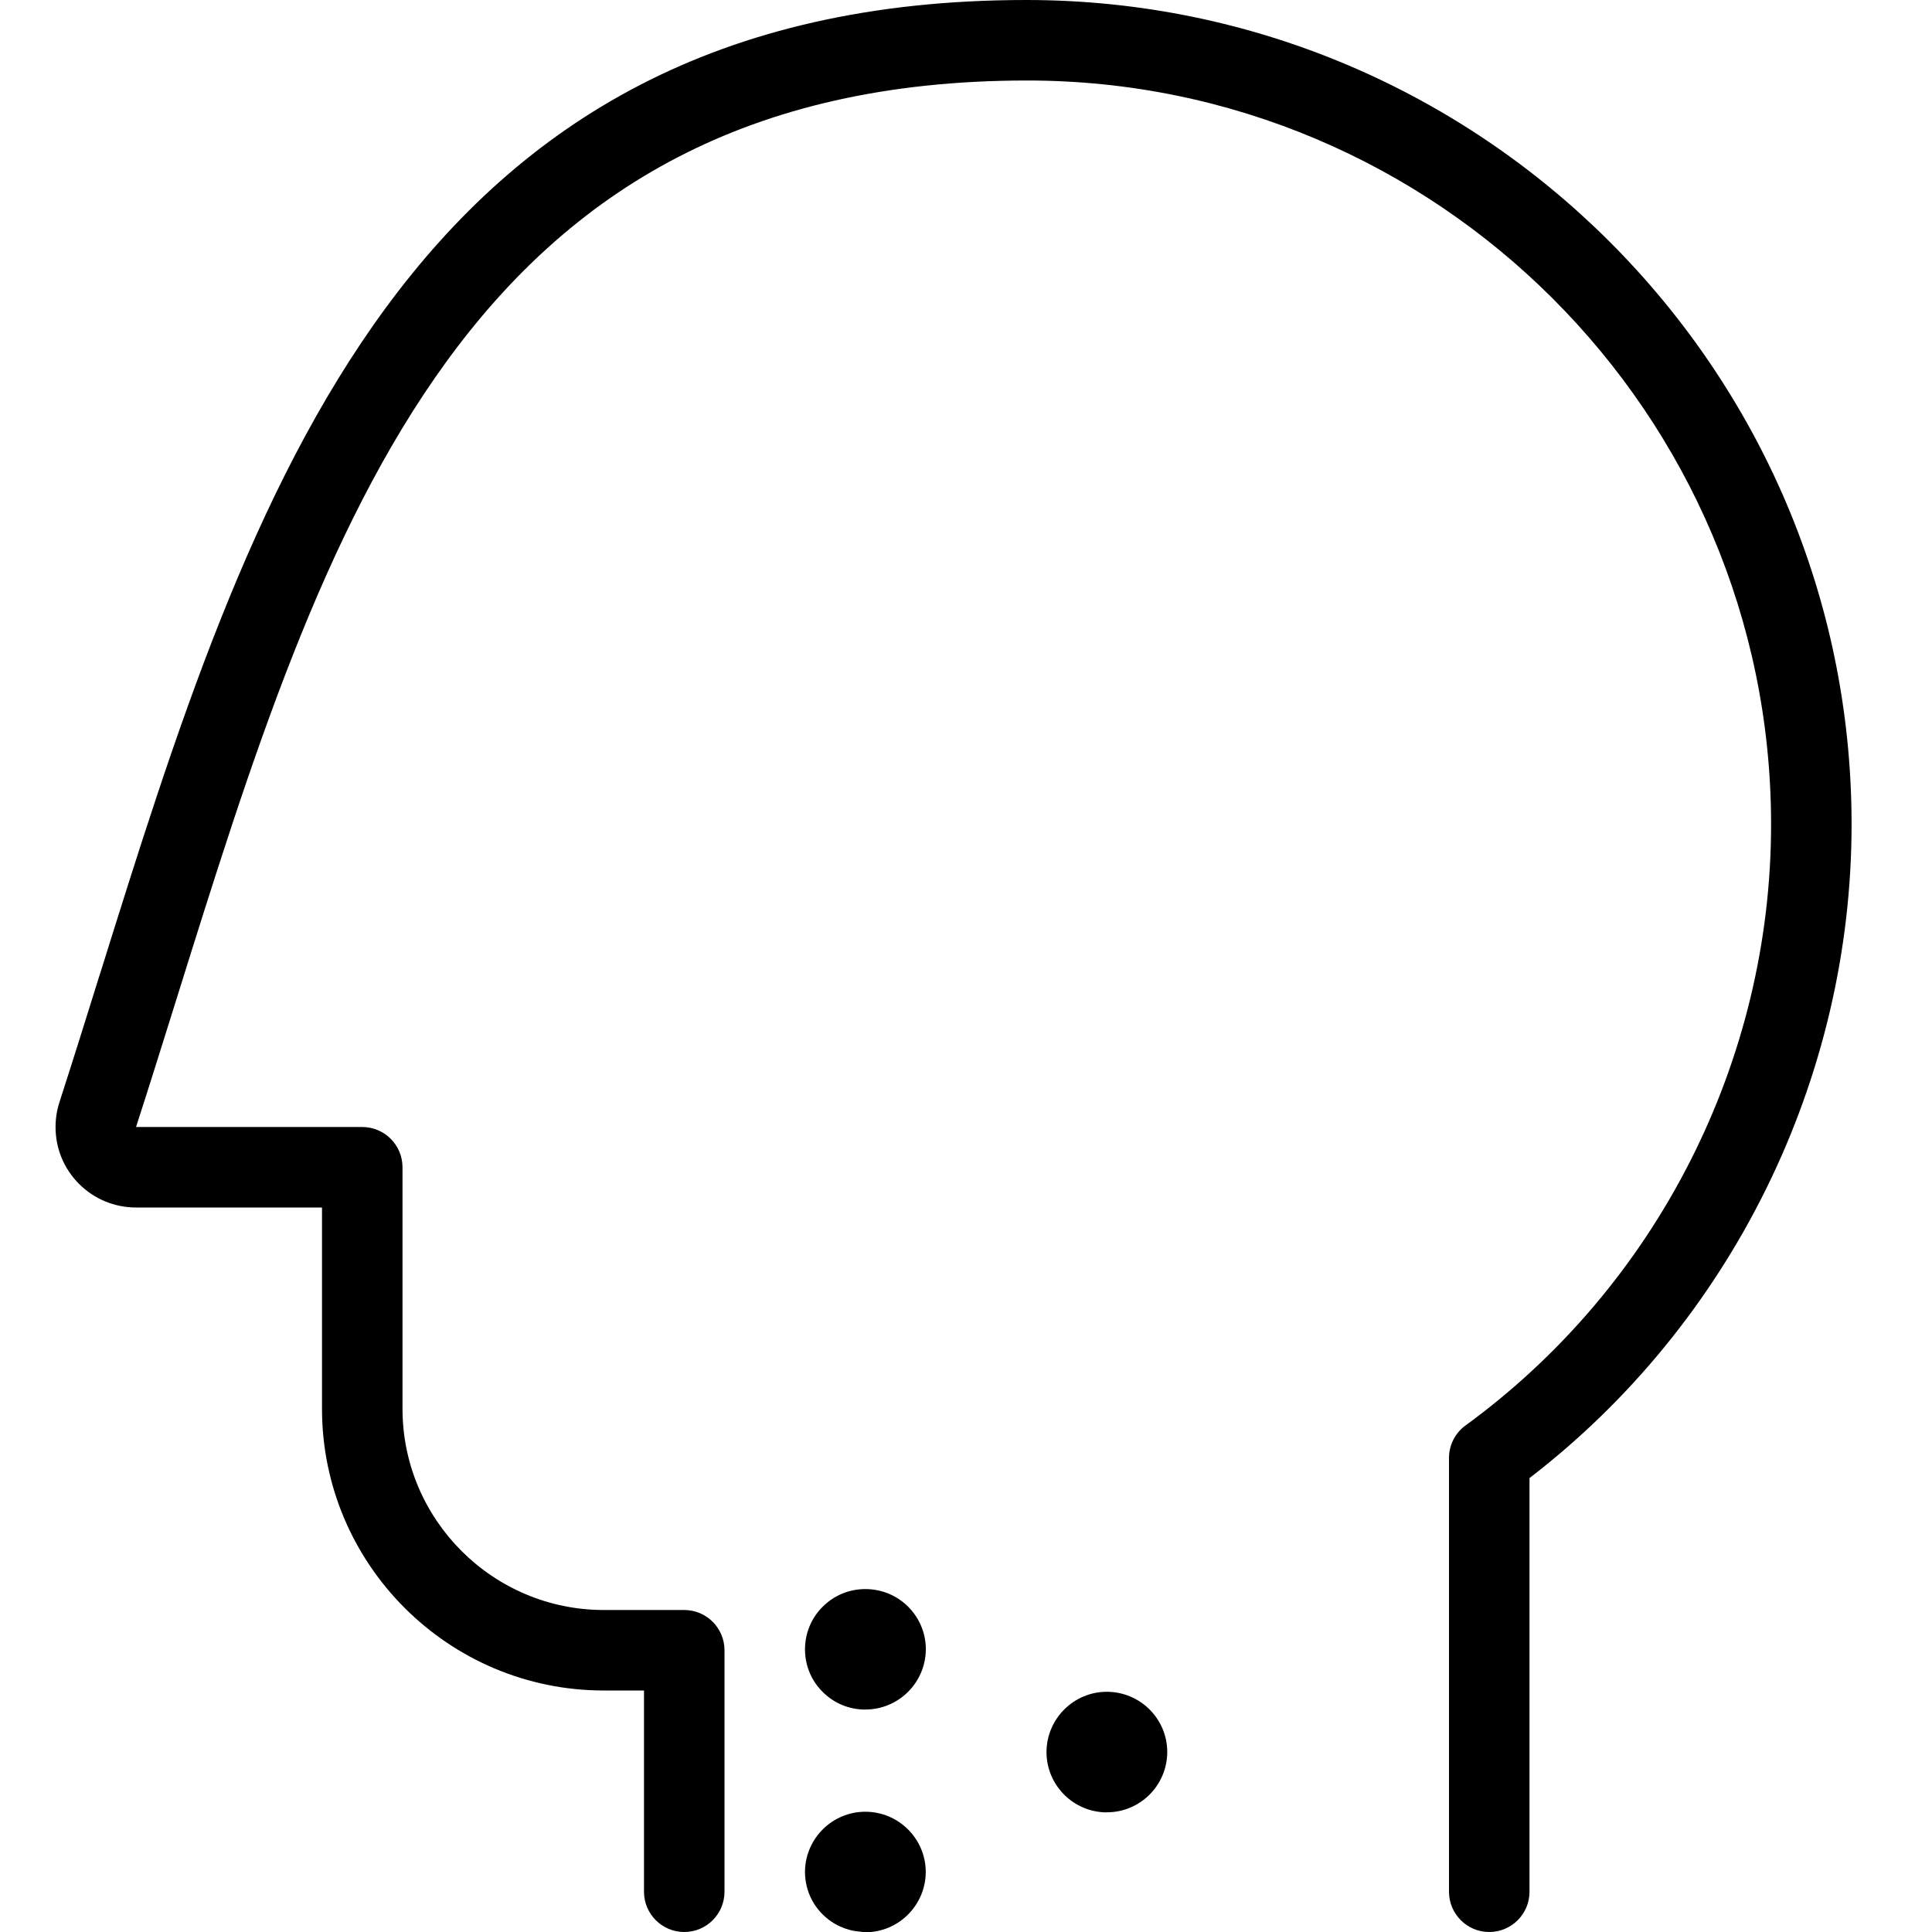 <?xml version="1.0" encoding="utf-8"?>
<!-- Generator: Adobe Illustrator 22.1.0, SVG Export Plug-In . SVG Version: 6.00 Build 0)  -->
<svg version="1.1" id="Light" xmlns="http://www.w3.org/2000/svg" xmlns:xlink="http://www.w3.org/1999/xlink" x="0px" y="0px"
	 viewBox="0 0 24 24" style="enable-background:new 0 0 24 24;" xml:space="preserve">
<g>
	<title>medical-condition-sore-throat</title>
	<path d="M10.749,24.003c-0.018,0-0.045-0.004-0.067-0.008c-0.165-0.011-0.334-0.086-0.461-0.212
		c-0.139-0.137-0.217-0.32-0.221-0.515c0-0.005,0-0.024,0-0.029c0.009-0.405,0.342-0.733,0.749-0.733
		c0.413,0,0.749,0.334,0.751,0.746c0,0.001,0,0.003,0,0.004c-0.002,0.412-0.338,0.747-0.749,0.747H10.749z"/>
	<path d="M10.749,21.237c-0.199,0-0.387-0.077-0.528-0.218c-0.142-0.14-0.221-0.328-0.221-0.529c0-0.001,0-0.003,0-0.003
		c0.001-0.201,0.079-0.389,0.222-0.53c0.141-0.14,0.328-0.217,0.527-0.217c0.201,0,0.389,0.077,0.53,0.217
		c0.142,0.14,0.221,0.328,0.222,0.528c0,0.001,0,0.003,0,0.004c-0.002,0.412-0.338,0.747-0.749,0.747H10.749z"/>
	<path d="M13.749,22.514c-0.411,0-0.747-0.334-0.749-0.746c0-0.001,0-0.004,0-0.005c0.002-0.412,0.338-0.747,0.749-0.747
		c0.414,0,0.75,0.335,0.751,0.746c0,0.415-0.336,0.751-0.749,0.751H13.749z"/>
	<path d="M18.5,24c-0.276,0-0.5-0.224-0.5-0.5v-5.389c0-0.16,0.077-0.311,0.206-0.404c2.379-1.735,3.798-4.53,3.795-7.475
		C21.996,5.142,17.85,1,12.76,1C5.761,1,4.031,6.531,2.2,12.387C2.031,12.926,1.863,13.465,1.69,14H4.5C4.776,14,5,14.224,5,14.5v3
		C5,18.878,6.122,20,7.5,20h1C8.776,20,9,20.224,9,20.5v3C9,23.776,8.776,24,8.5,24S8,23.776,8,23.5V21H7.5C5.57,21,4,19.43,4,17.5
		V15H1.69c-0.267,0-0.518-0.104-0.707-0.292c-0.189-0.189-0.293-0.44-0.293-0.707c0-0.105,0.016-0.209,0.048-0.308
		c0.169-0.522,0.333-1.048,0.497-1.573l0.01-0.03C3.104,6.146,5.026,0,12.75,0c5.651,0,10.245,4.589,10.251,10.231
		c0.003,3.17-1.49,6.2-4.001,8.13V23.5C19,23.776,18.776,24,18.5,24z"/>
</g>
</svg>
